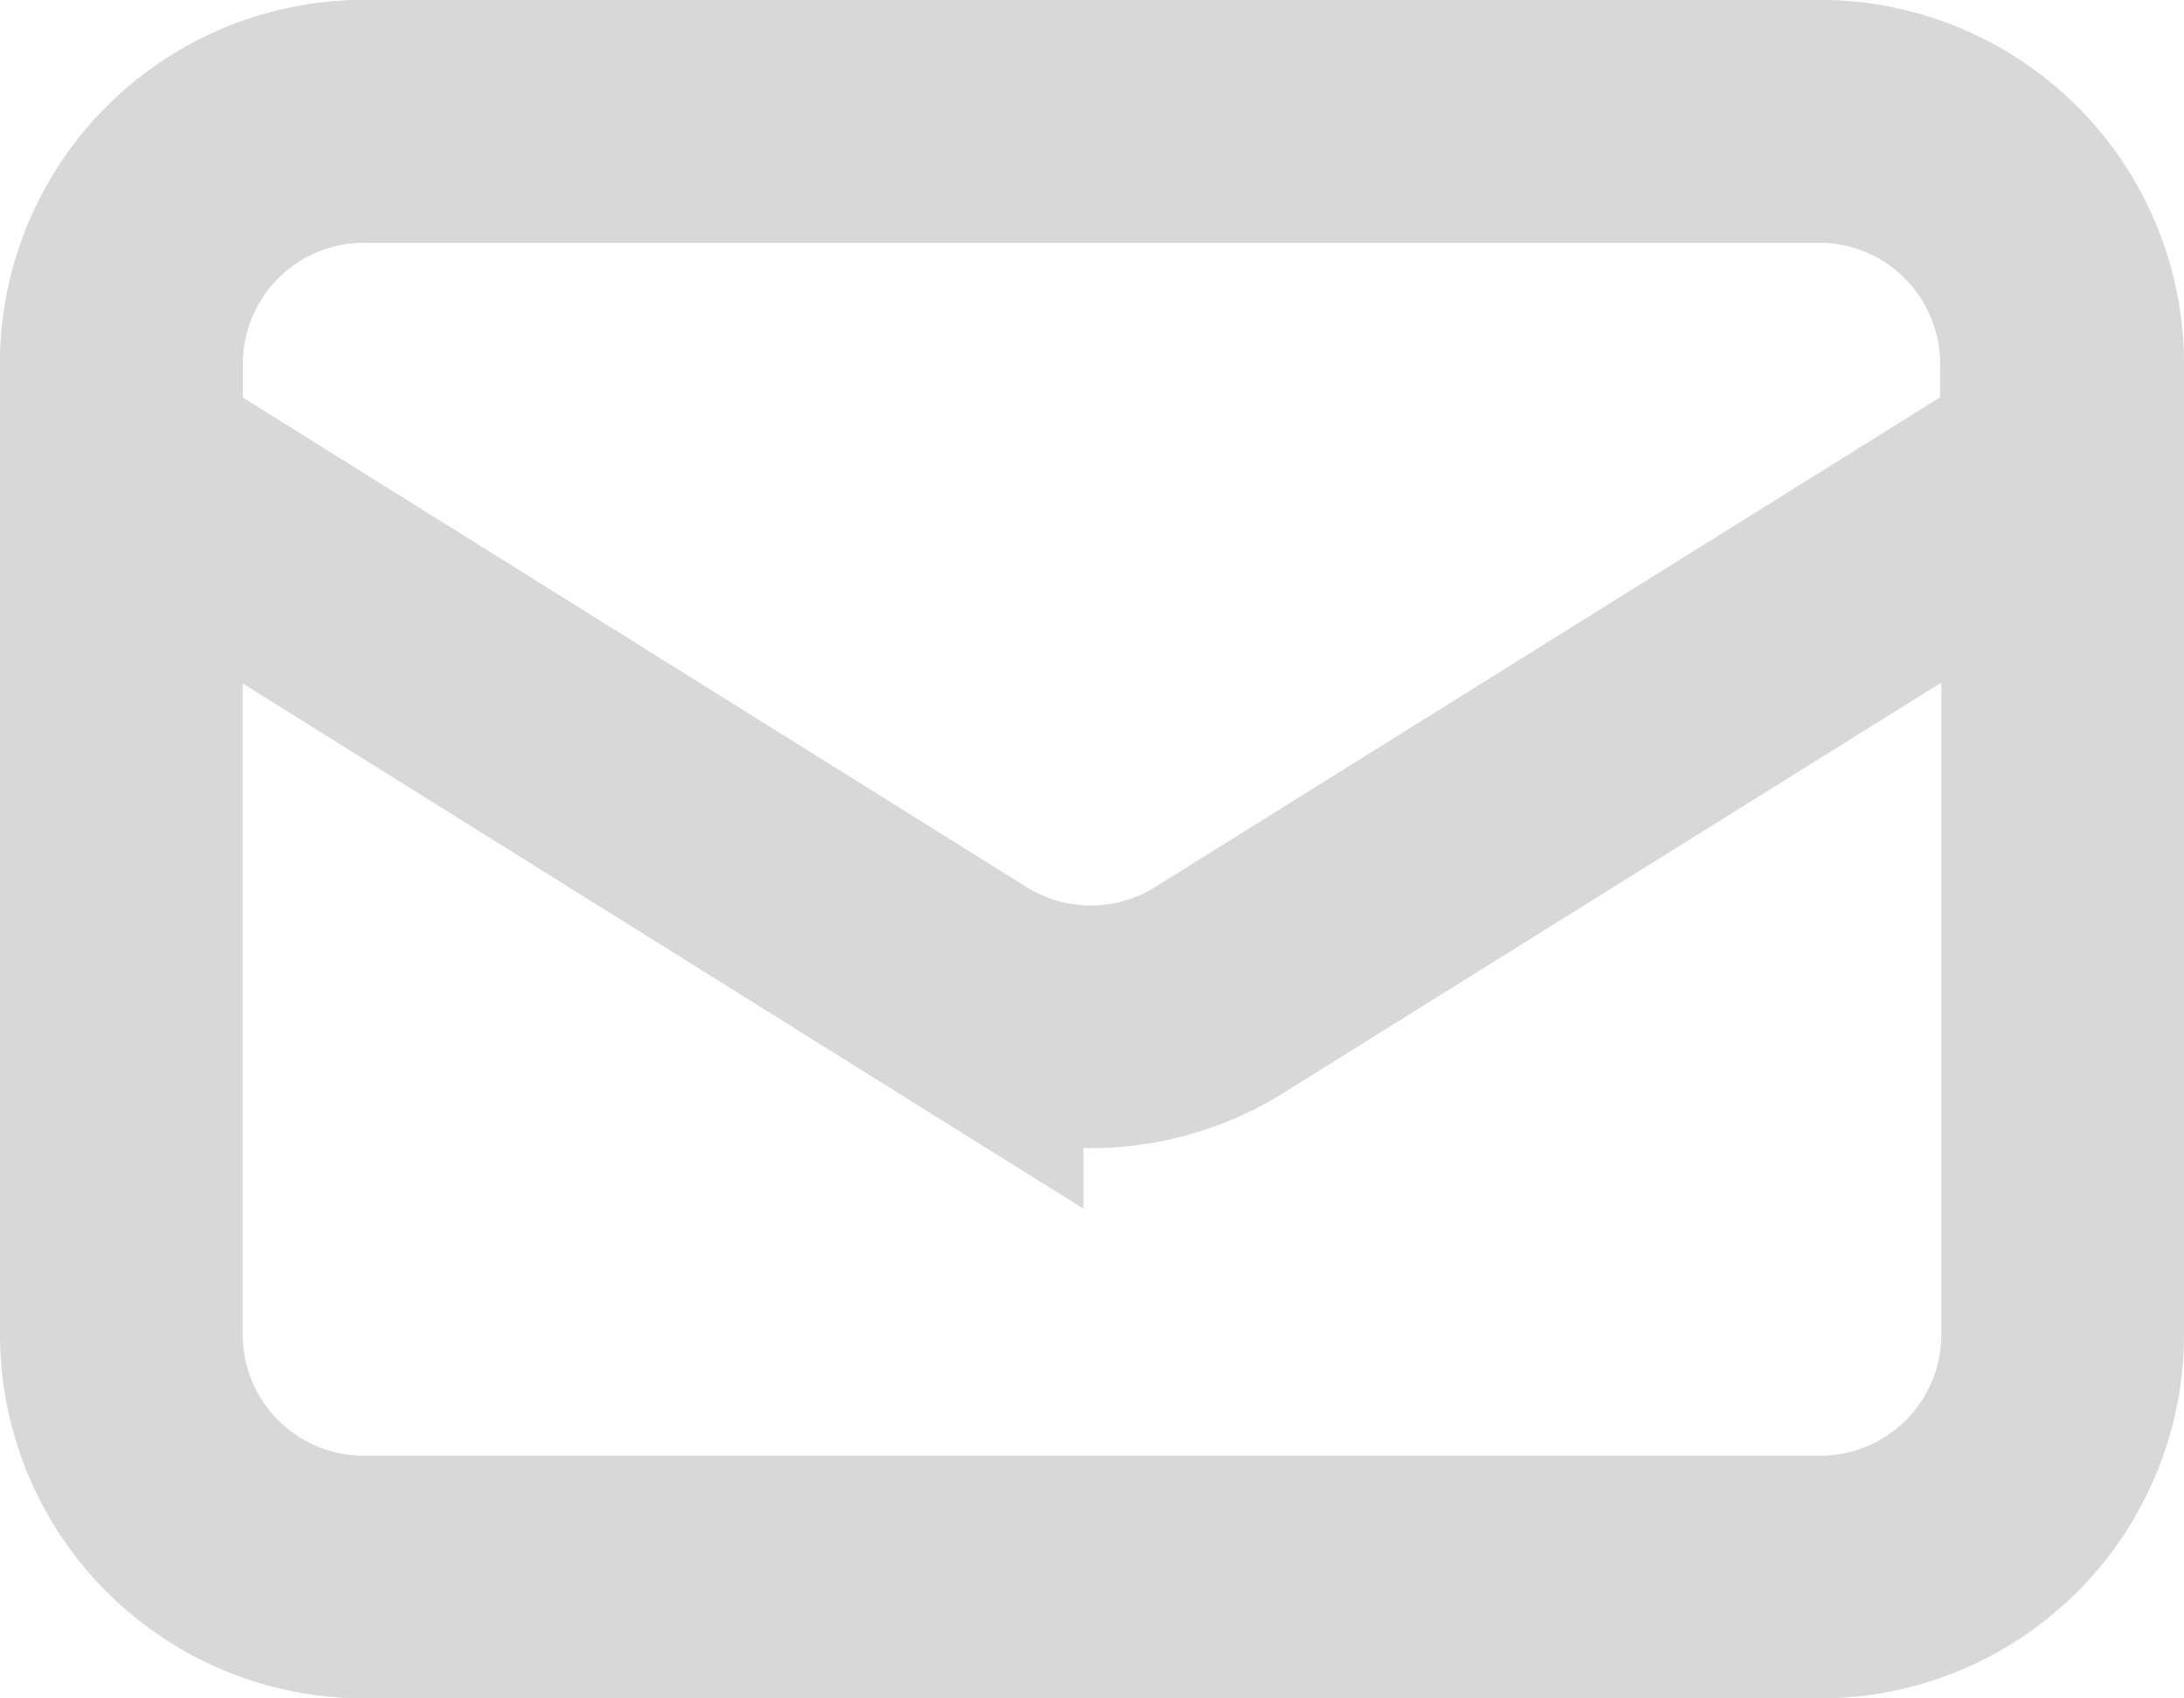 <svg xmlns="http://www.w3.org/2000/svg" width="18" height="14"><g fill="none" stroke="#D8D8D8" stroke-width="2"><path d="M15 13H3a2 2 0 0 1-2-2V3a2 2 0 0 1 2-2h12a2 2 0 0 1 2 2v8a2 2 0 0 1-2 2z"/><path d="M15 1H3a2 2 0 0 0-2 2v.83l6.93 4.33a2 2 0 0 0 2.12 0l6.94-4.33V3A2 2 0 0 0 15 1z"/></g></svg>